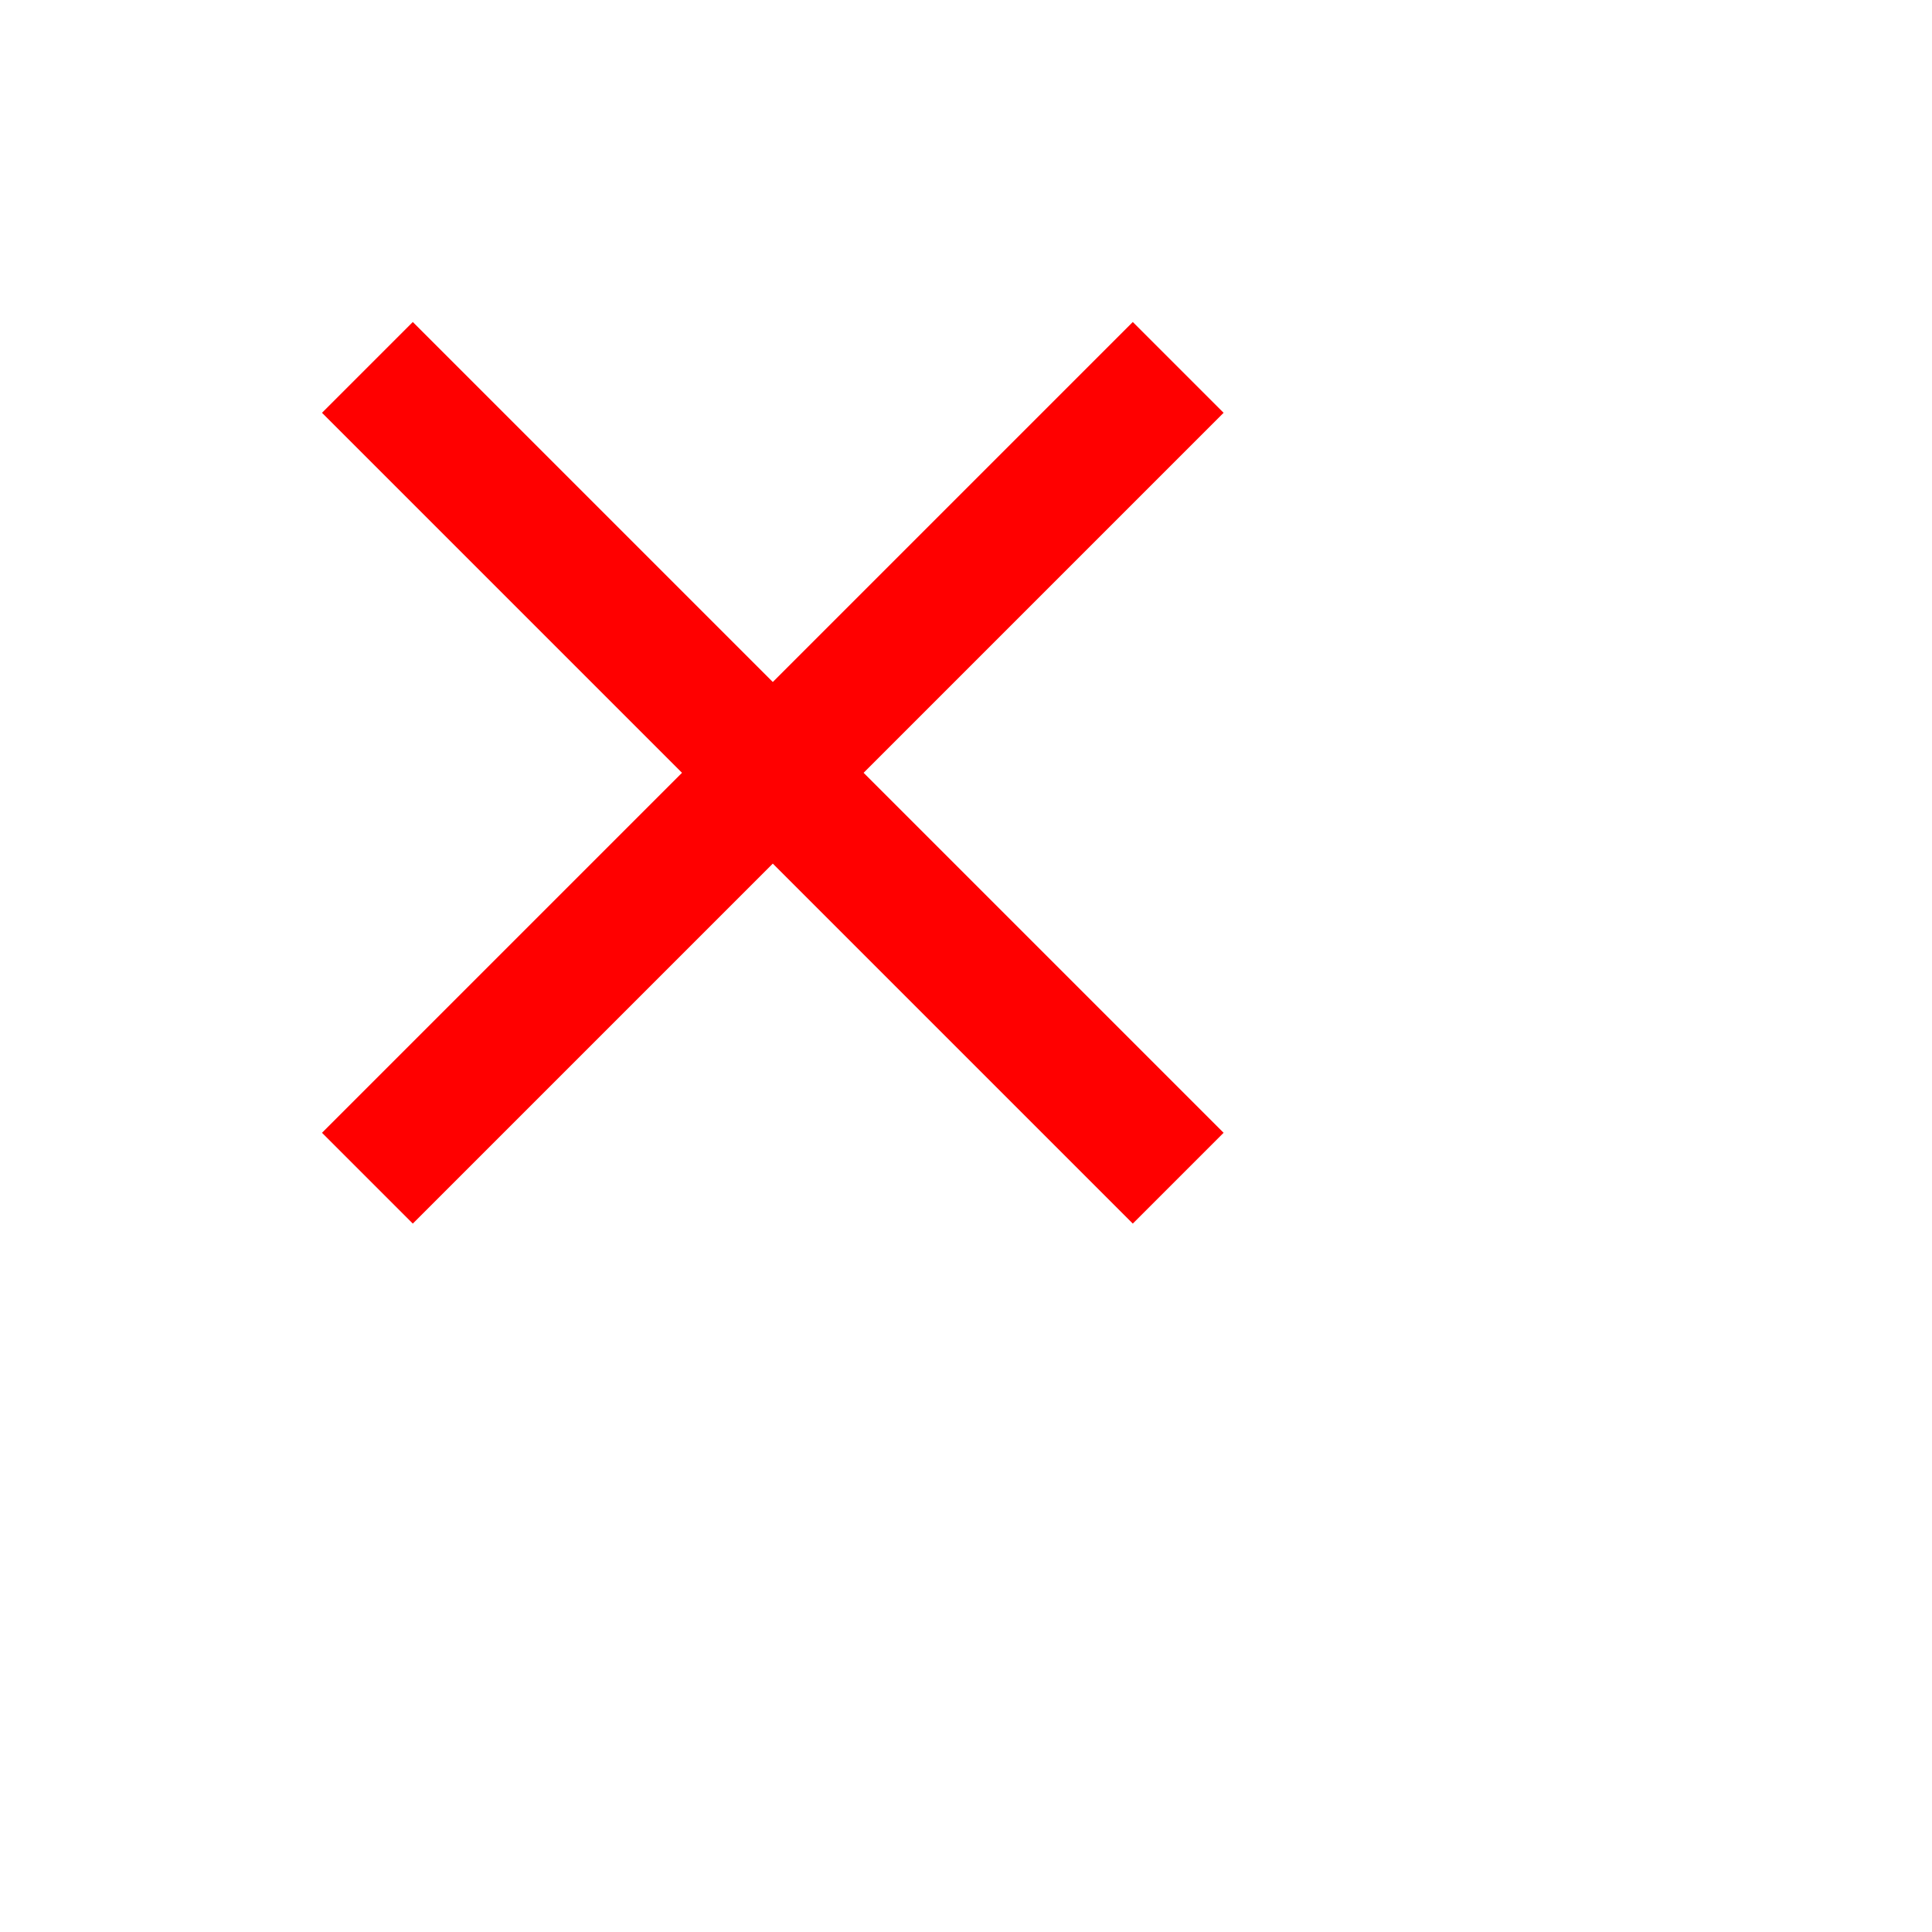 <svg xmlns="http://www.w3.org/2000/svg" height="40px" viewBox="0 0 30 30" width="40px" fill="#ff0000"><path d="M0 0h24v24H0V0z" fill="none" /><path d="M19 6.41L17.59 5 12 10.59 6.41 5 5 6.41 10.59 12 5 17.59 6.41 19 12 13.41 17.59 19 19 17.59 13.41 12 19 6.41z"/></svg>